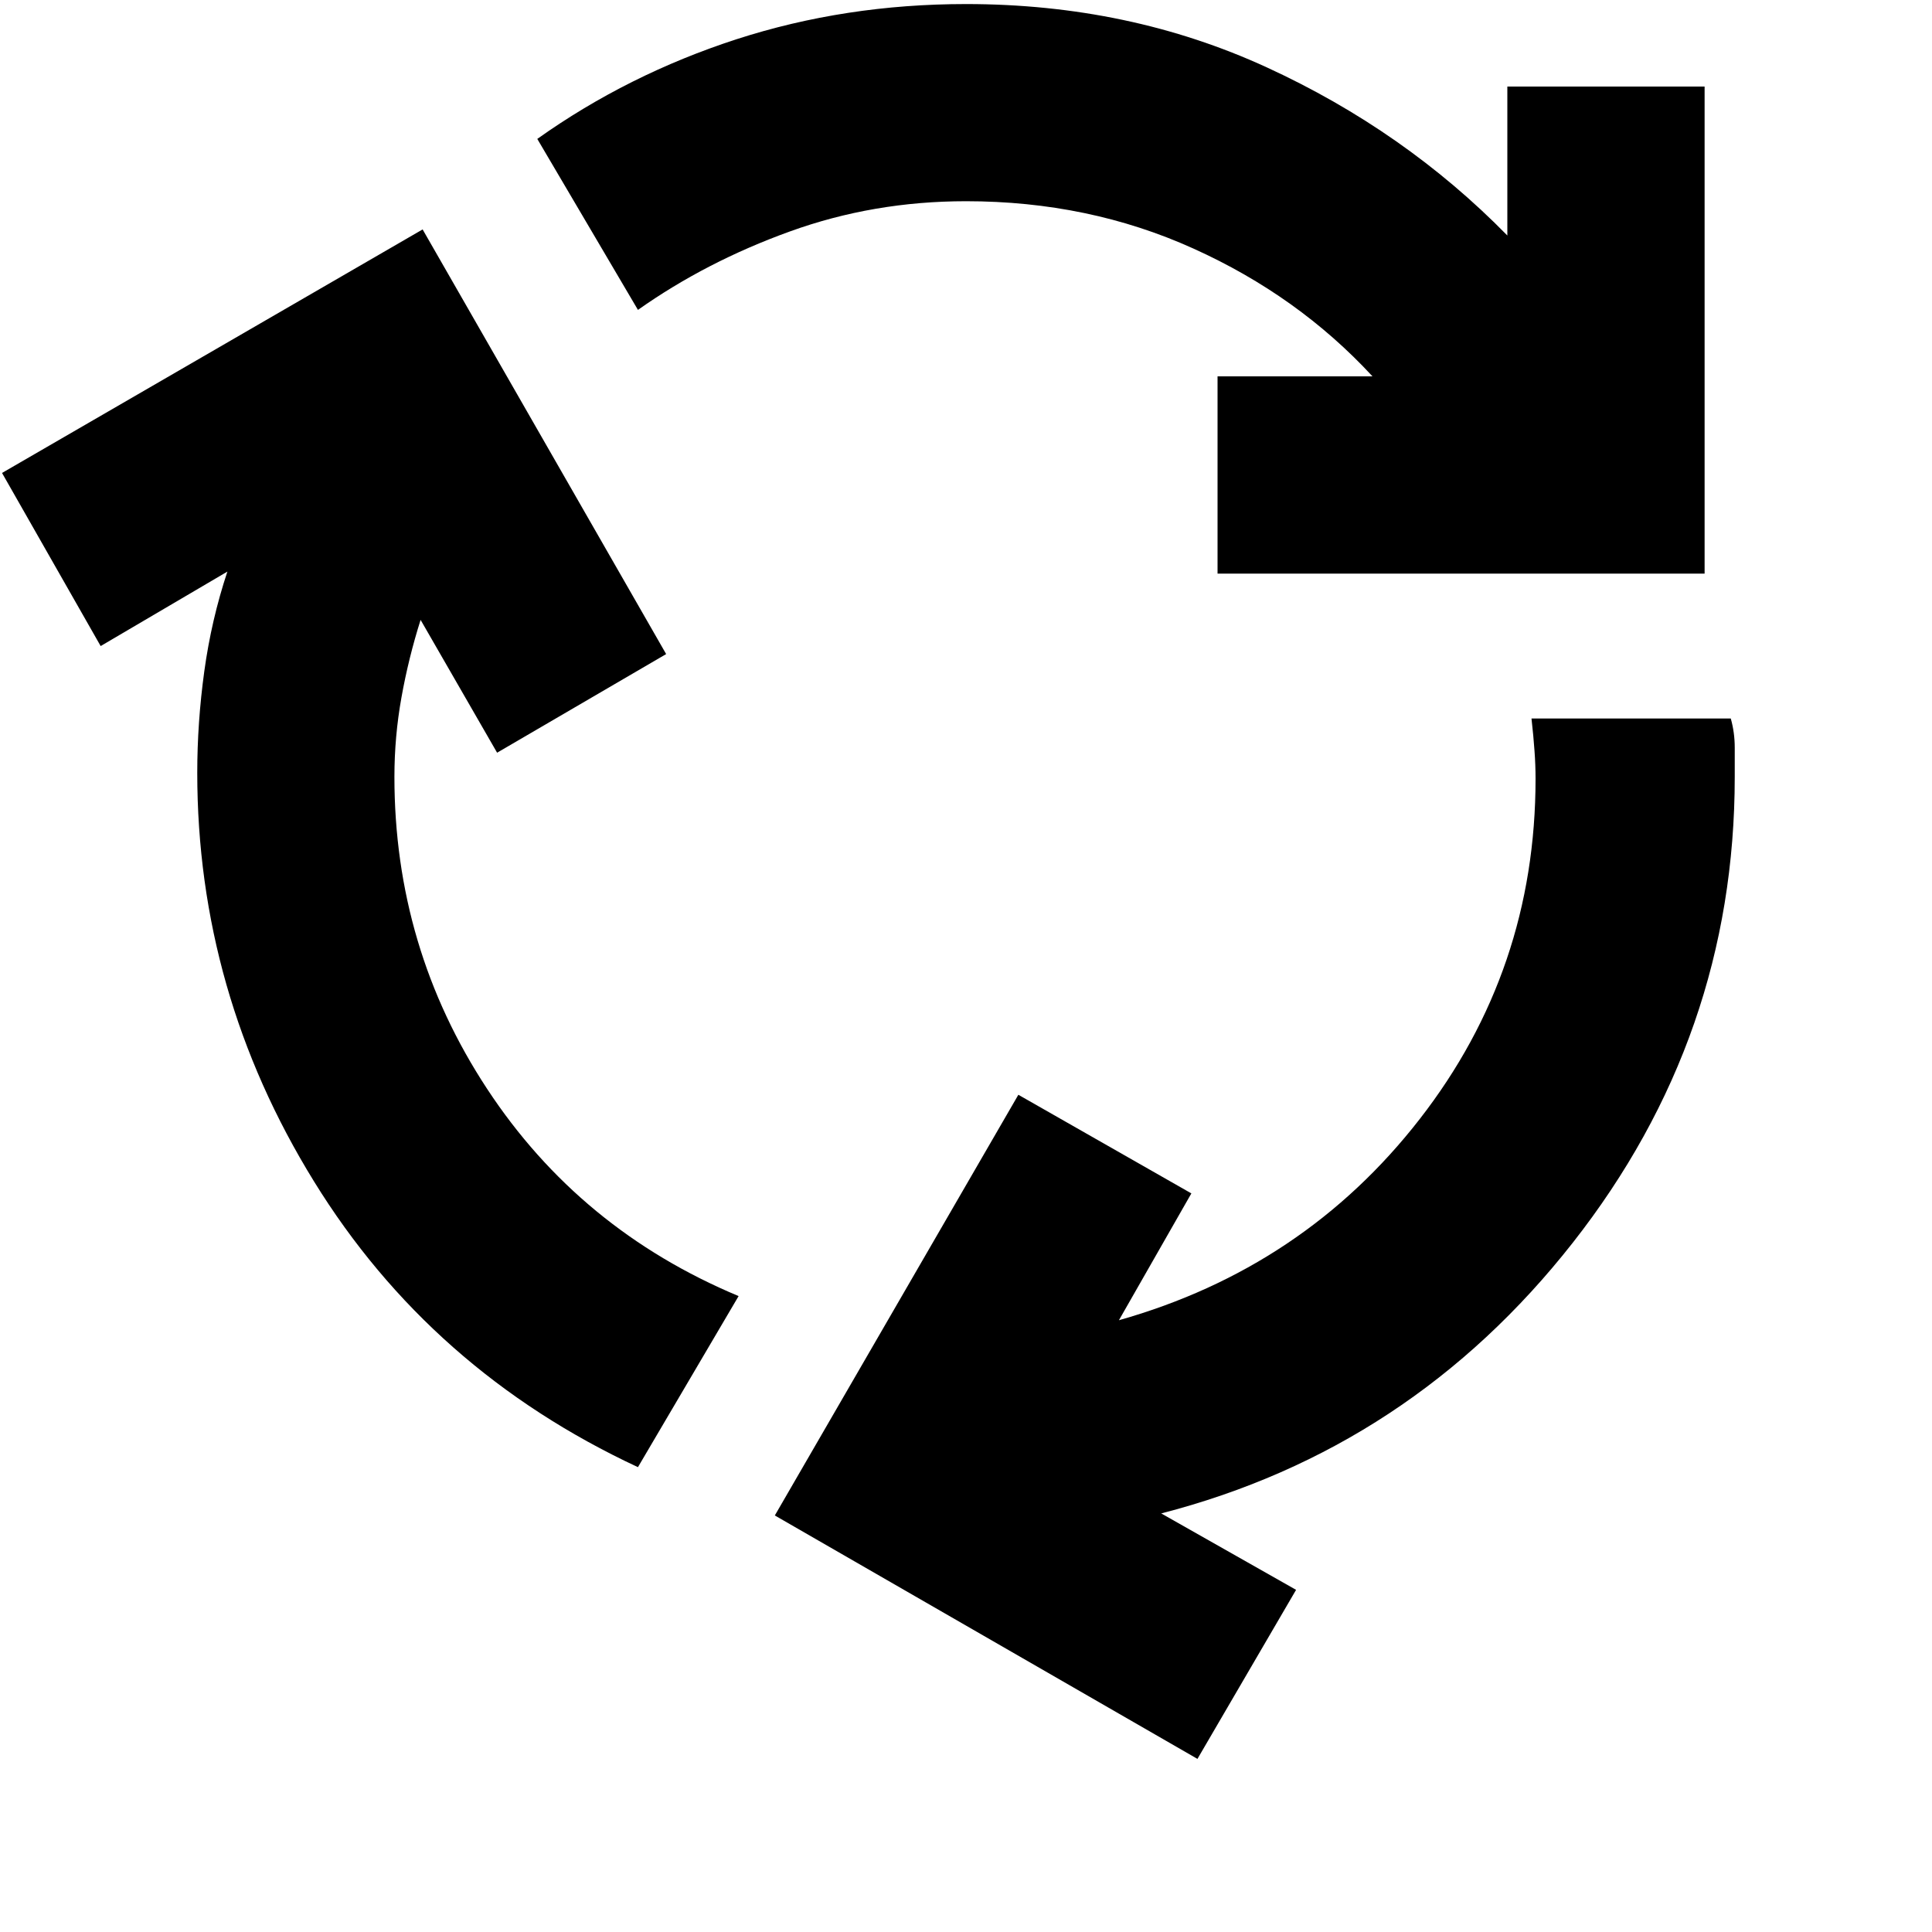 <svg xmlns="http://www.w3.org/2000/svg" height="20" width="20"><path d="M6.604 15.188q-2.146-1-3.354-2.959Q2.042 10.271 2.042 8q0-.521.073-1.052t.239-1.031l-1.312.771L.021 4.896l4.354-2.521 2.521 4.396-1.75 1.021-.792-1.375q-.125.395-.198.802-.073.406-.073.823 0 1.77.959 3.229.958 1.458 2.604 2.146Zm6-9.25V3.896h1.604q-.77-.834-1.854-1.323-1.083-.49-2.354-.49-.958 0-1.823.313-.865.312-1.573.812l-1.042-1.77Q6.5.771 7.625.406 8.75.042 10 .042q1.688 0 3.115.656 1.427.656 2.489 1.74V.896h2.042v5.042Zm-.208 12.27-4.375-2.52 2.521-4.355 1.791 1.021-.75 1.313q1.917-.542 3.115-2.084 1.198-1.541 1.198-3.521 0-.145-.011-.291-.01-.146-.031-.333h2.063q.041.145.041.302v.302q0 2.687-1.677 4.823-1.677 2.135-4.26 2.802l1.396.791Z"/></svg>